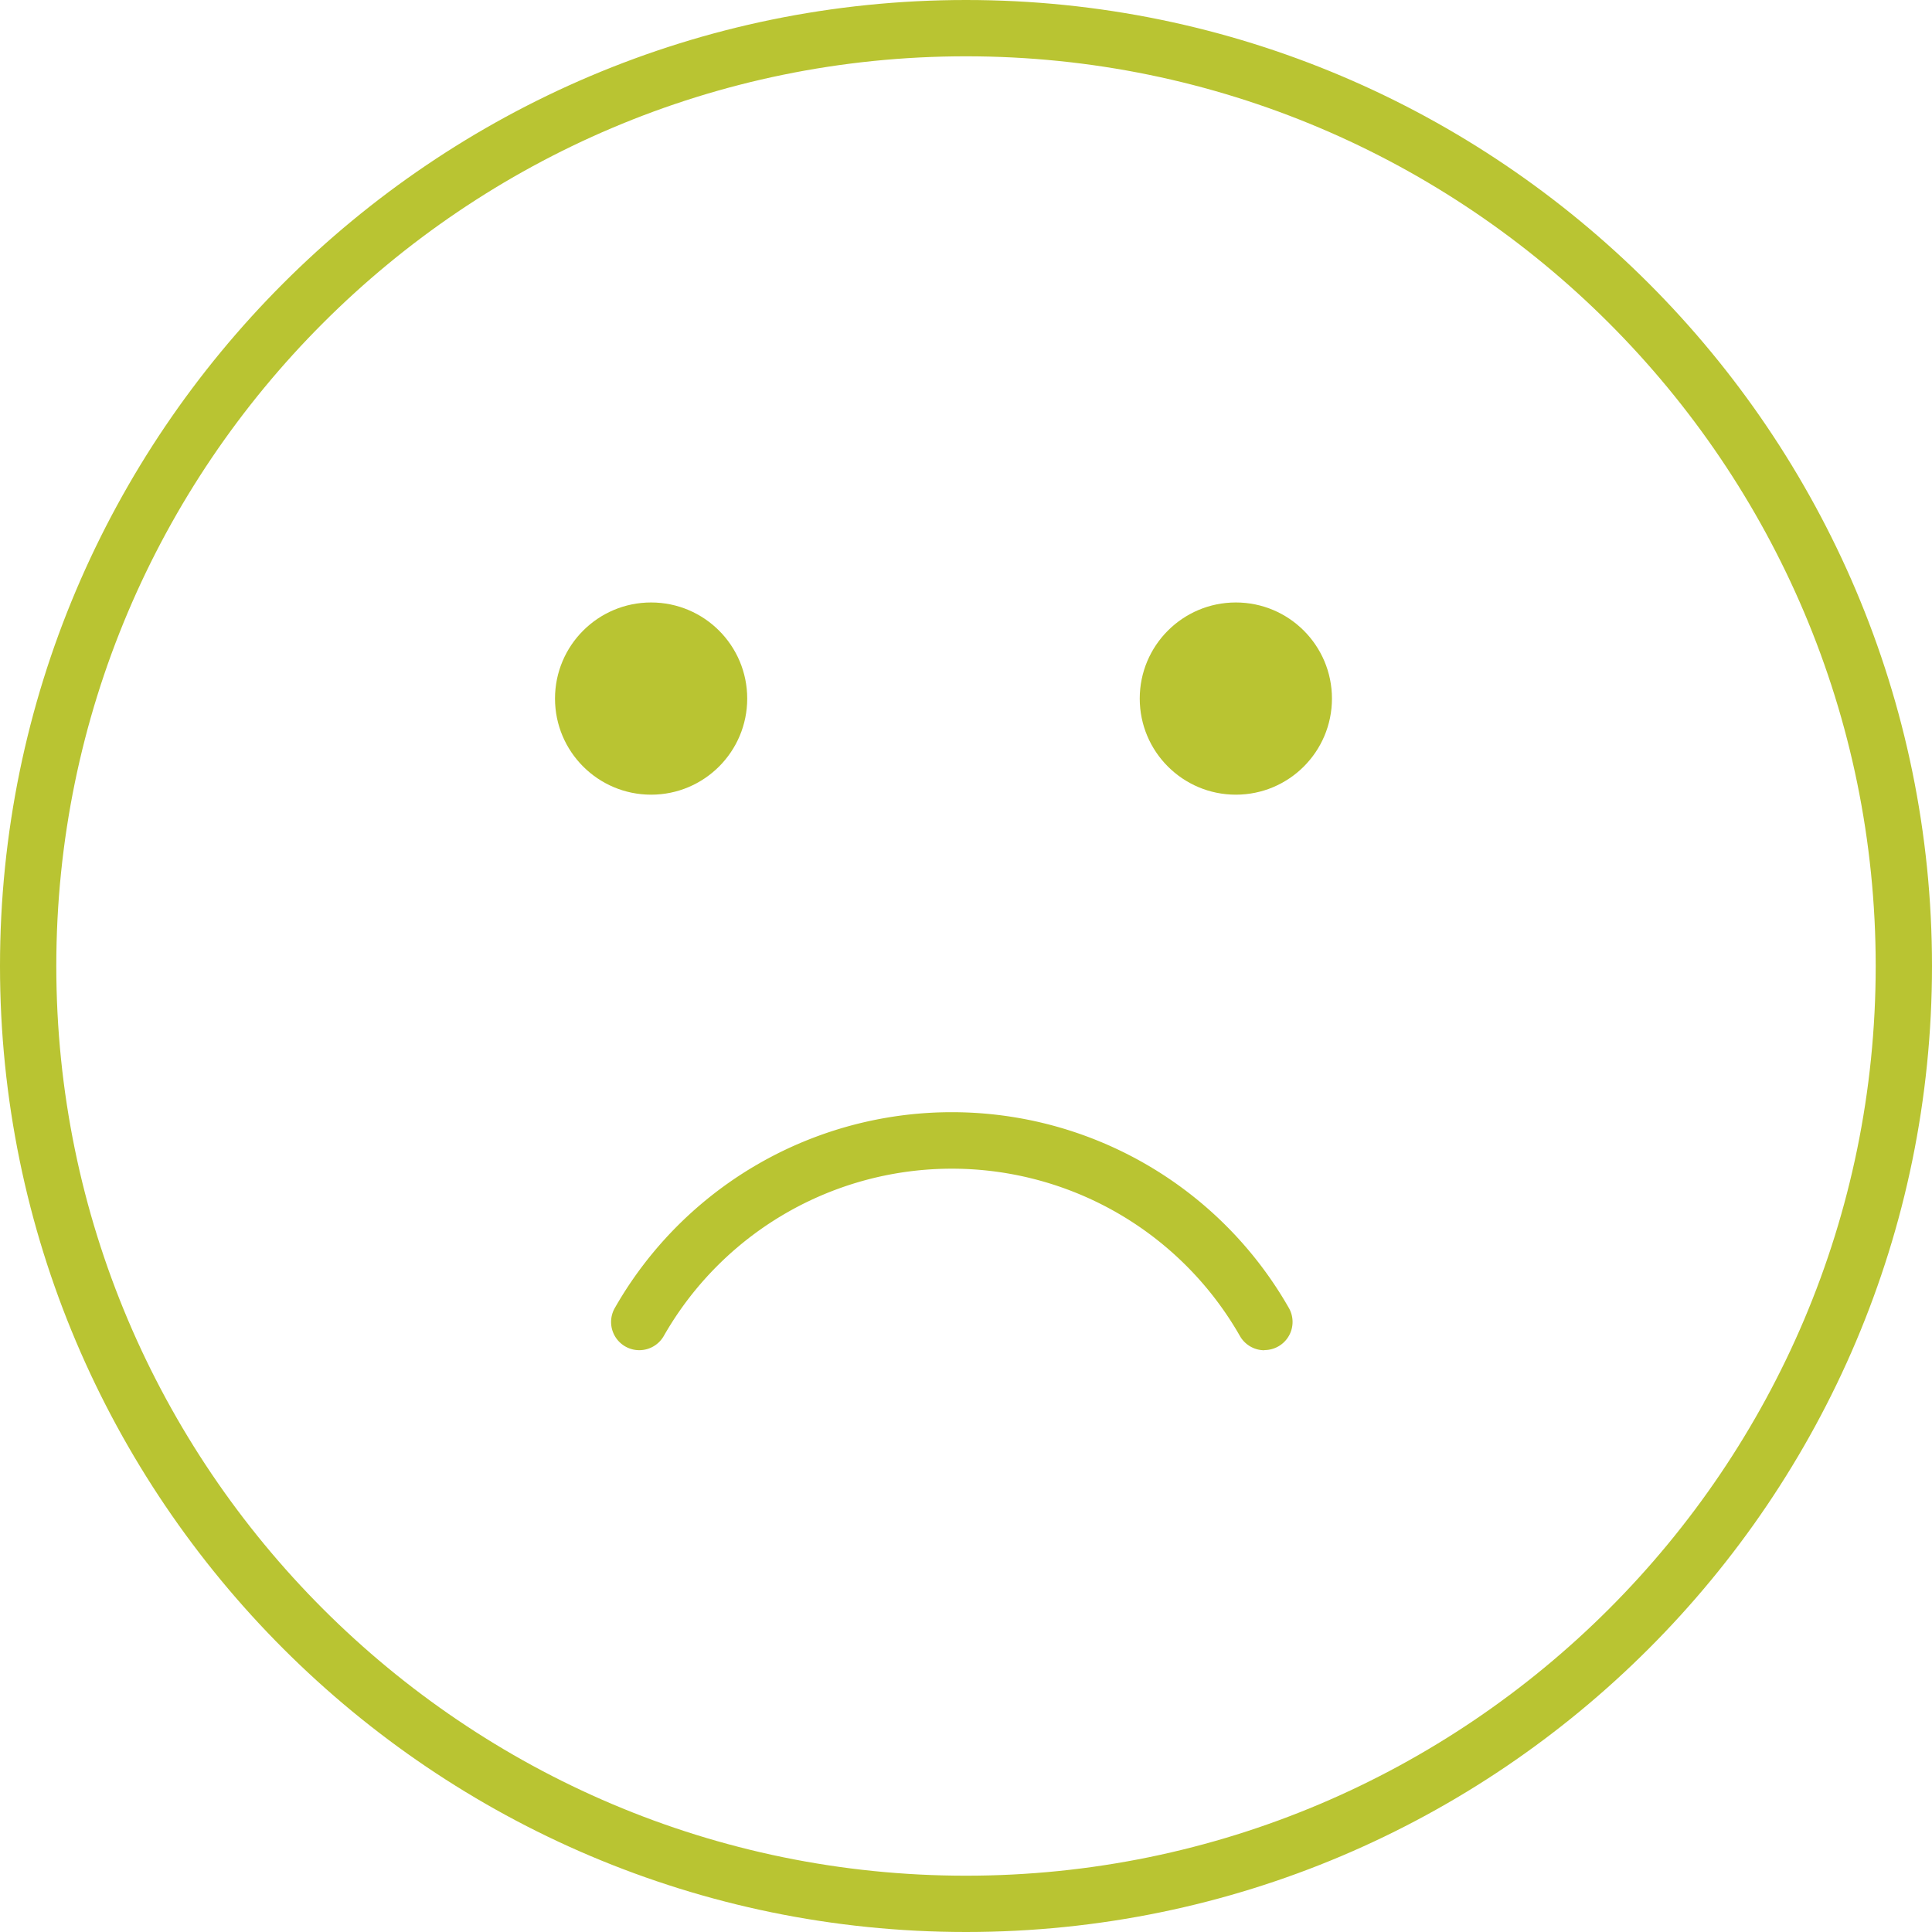 <svg xmlns="http://www.w3.org/2000/svg" viewBox="0 0 343.16 343.16"><defs><style>.cls-1{fill:#b9c432;}</style></defs><g id="Layer_2" data-name="Layer 2"><g id="Layer_2-2" data-name="Layer 2"><path class="cls-1" d="M171.58,343.16C77,343.16,0,266.19,0,171.58S77,0,171.58,0,343.16,77,343.16,171.58,266.19,343.16,171.58,343.16Zm0-333.16C82.48,10,10,82.48,10,171.58S82.48,333.16,171.58,333.16s161.58-72.48,161.58-161.58S260.67,10,171.58,10Z"/><circle class="cls-1" cx="115.65" cy="124.08" r="17.07"/><circle class="cls-1" cx="219.51" cy="124.08" r="17.07"/><path class="cls-1" d="M224.59,239.83a5,5,0,0,1-4.35-2.52,58.91,58.91,0,0,0-102.35,0,5,5,0,1,1-8.68-5,68.91,68.91,0,0,1,119.71,0,5,5,0,0,1-4.33,7.49Z"/></g></g></svg>